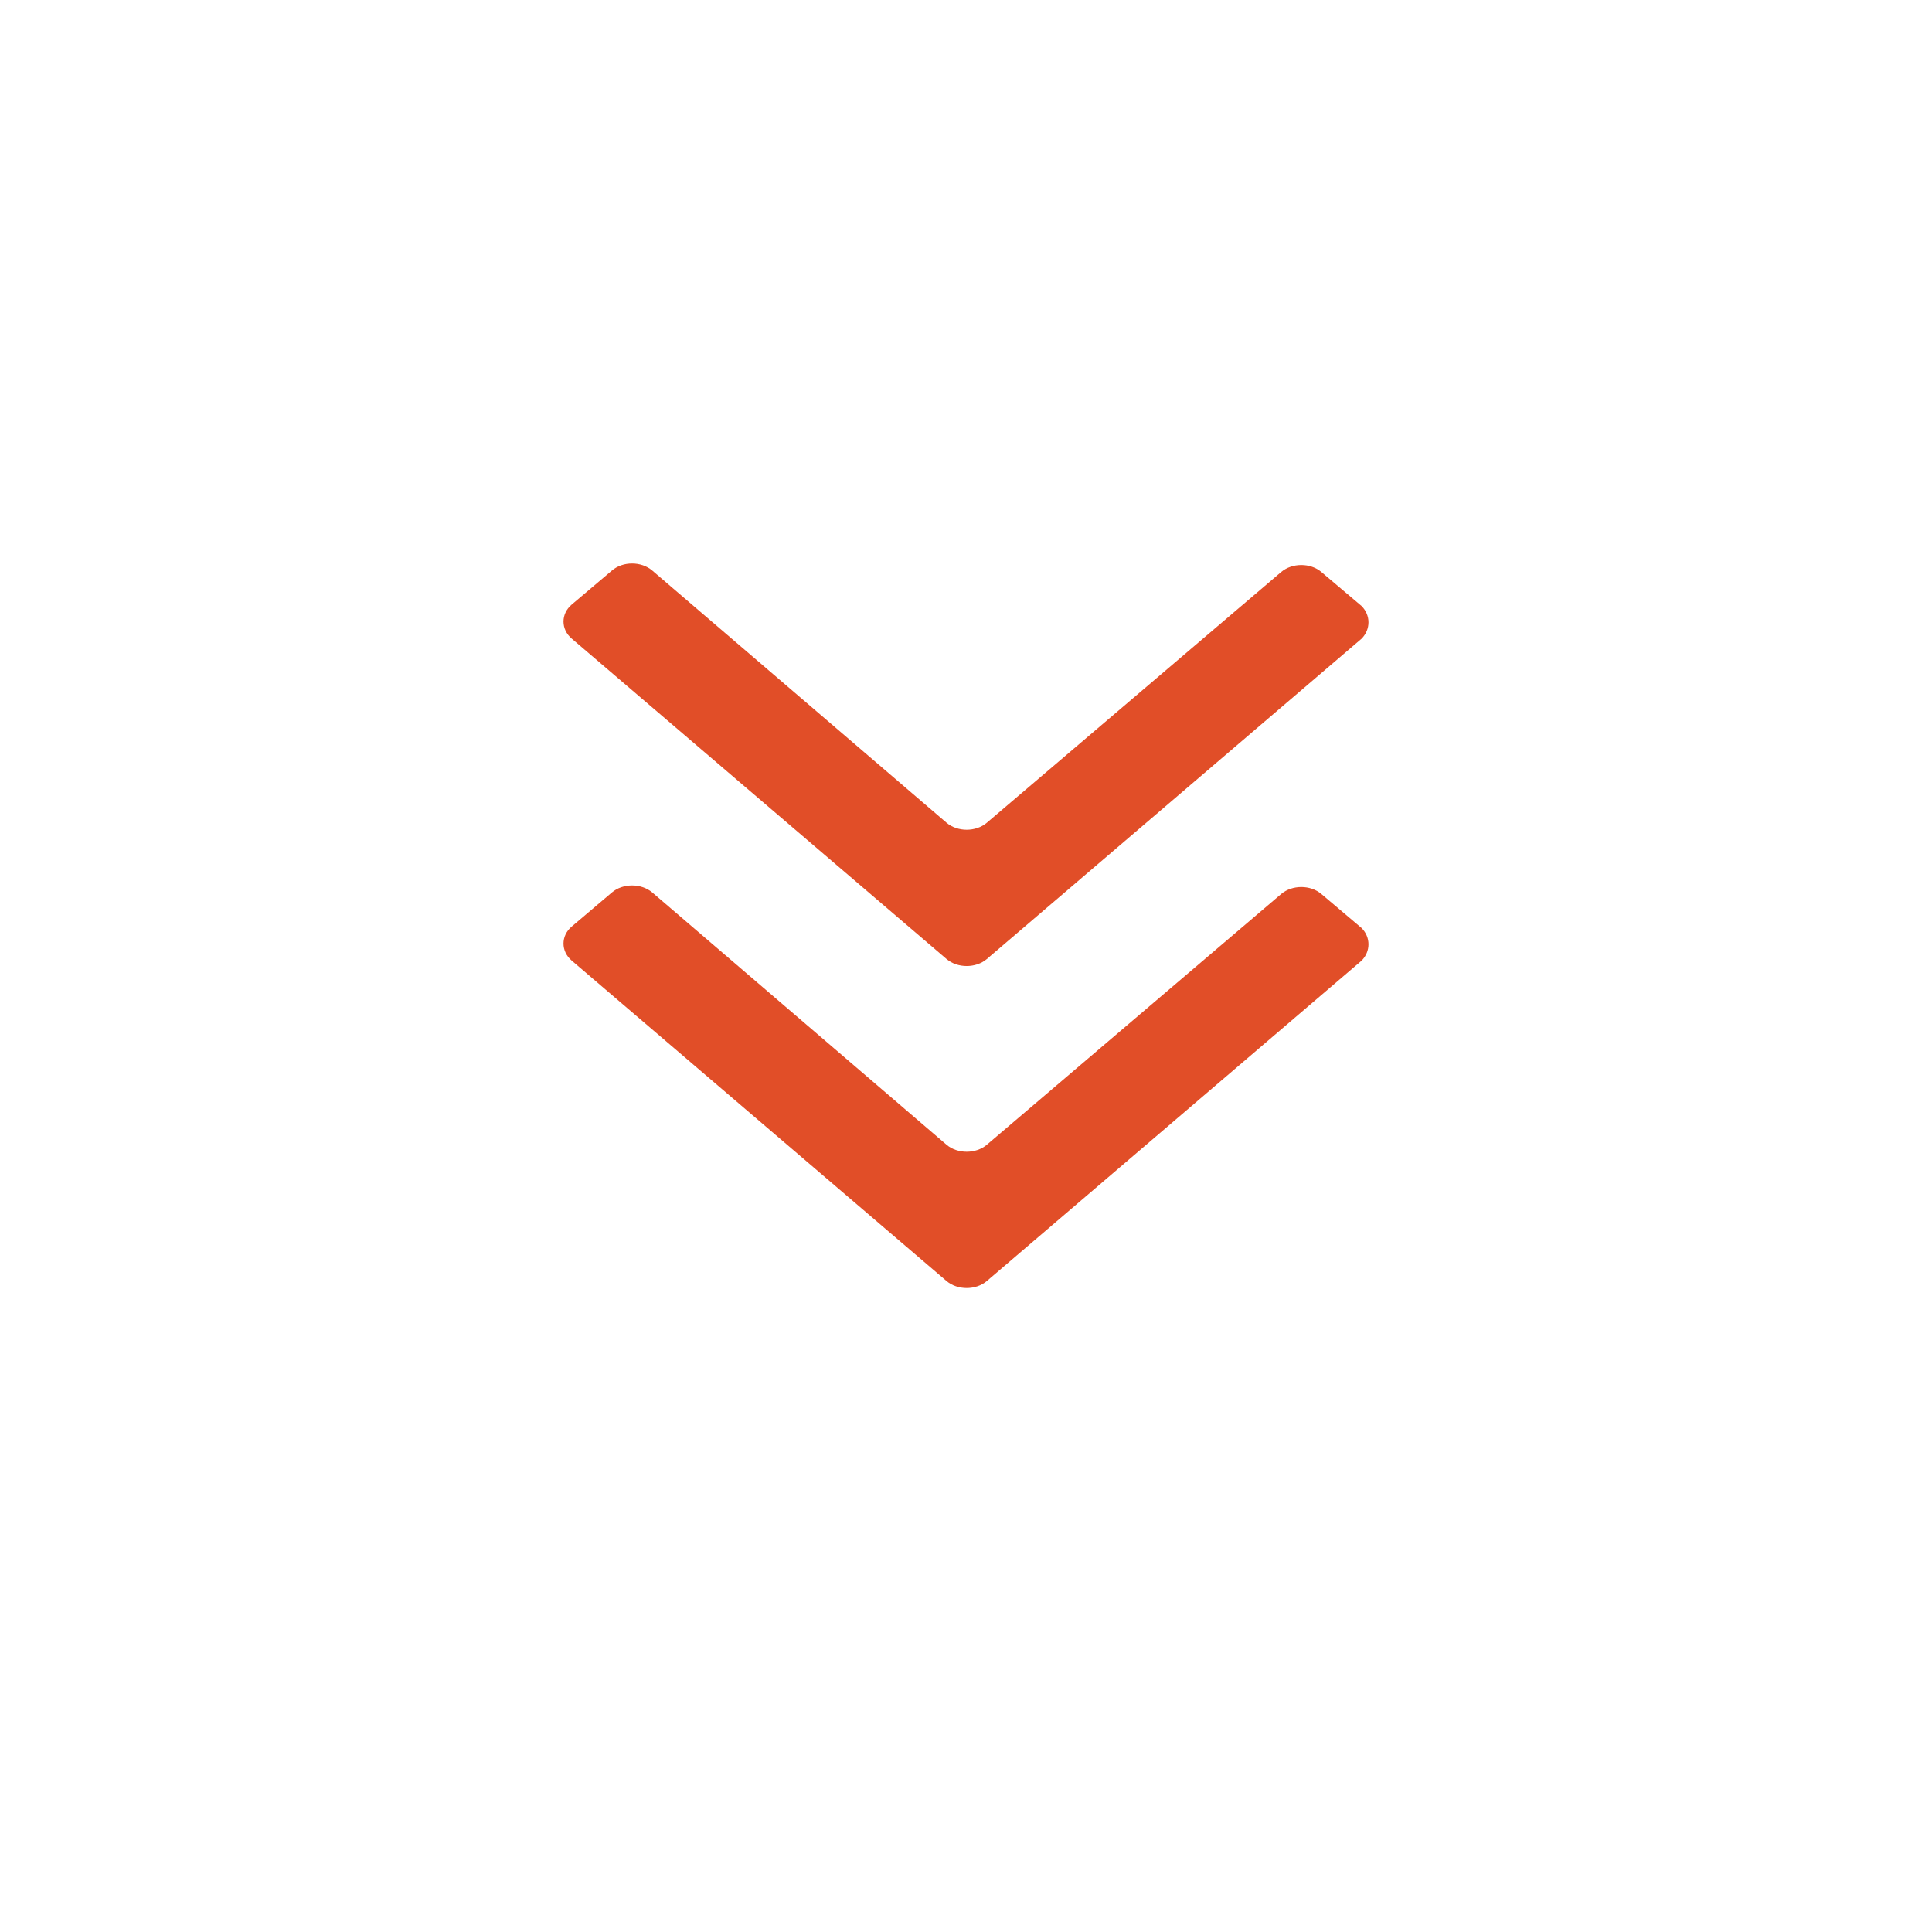 <svg width="24" height="24" viewBox="0 0 24 24" fill="none" xmlns="http://www.w3.org/2000/svg">
<path fill-rule="evenodd" clip-rule="evenodd" d="M16.915 11.933L12.258 15.914C12.122 16.029 11.895 16.029 11.759 15.914L7.102 11.933C6.966 11.817 6.966 11.625 7.102 11.51L7.602 11.086C7.738 10.971 7.965 10.971 8.102 11.086L11.759 14.221C11.895 14.336 12.122 14.336 12.258 14.221L15.915 11.106C16.052 10.99 16.279 10.99 16.415 11.106L16.915 11.529C17.028 11.644 17.028 11.817 16.915 11.933Z" fill="#E14E28"/>
<path fill-rule="evenodd" clip-rule="evenodd" d="M16.915 7.933L12.258 11.914C12.122 12.029 11.895 12.029 11.759 11.914L7.102 7.933C6.966 7.817 6.966 7.625 7.102 7.51L7.602 7.087C7.738 6.971 7.965 6.971 8.102 7.087L11.759 10.221C11.895 10.336 12.122 10.336 12.258 10.221L15.915 7.106C16.052 6.99 16.279 6.99 16.415 7.106L16.915 7.529C17.028 7.644 17.028 7.817 16.915 7.933Z" fill="#E14E28"/>
</svg>
